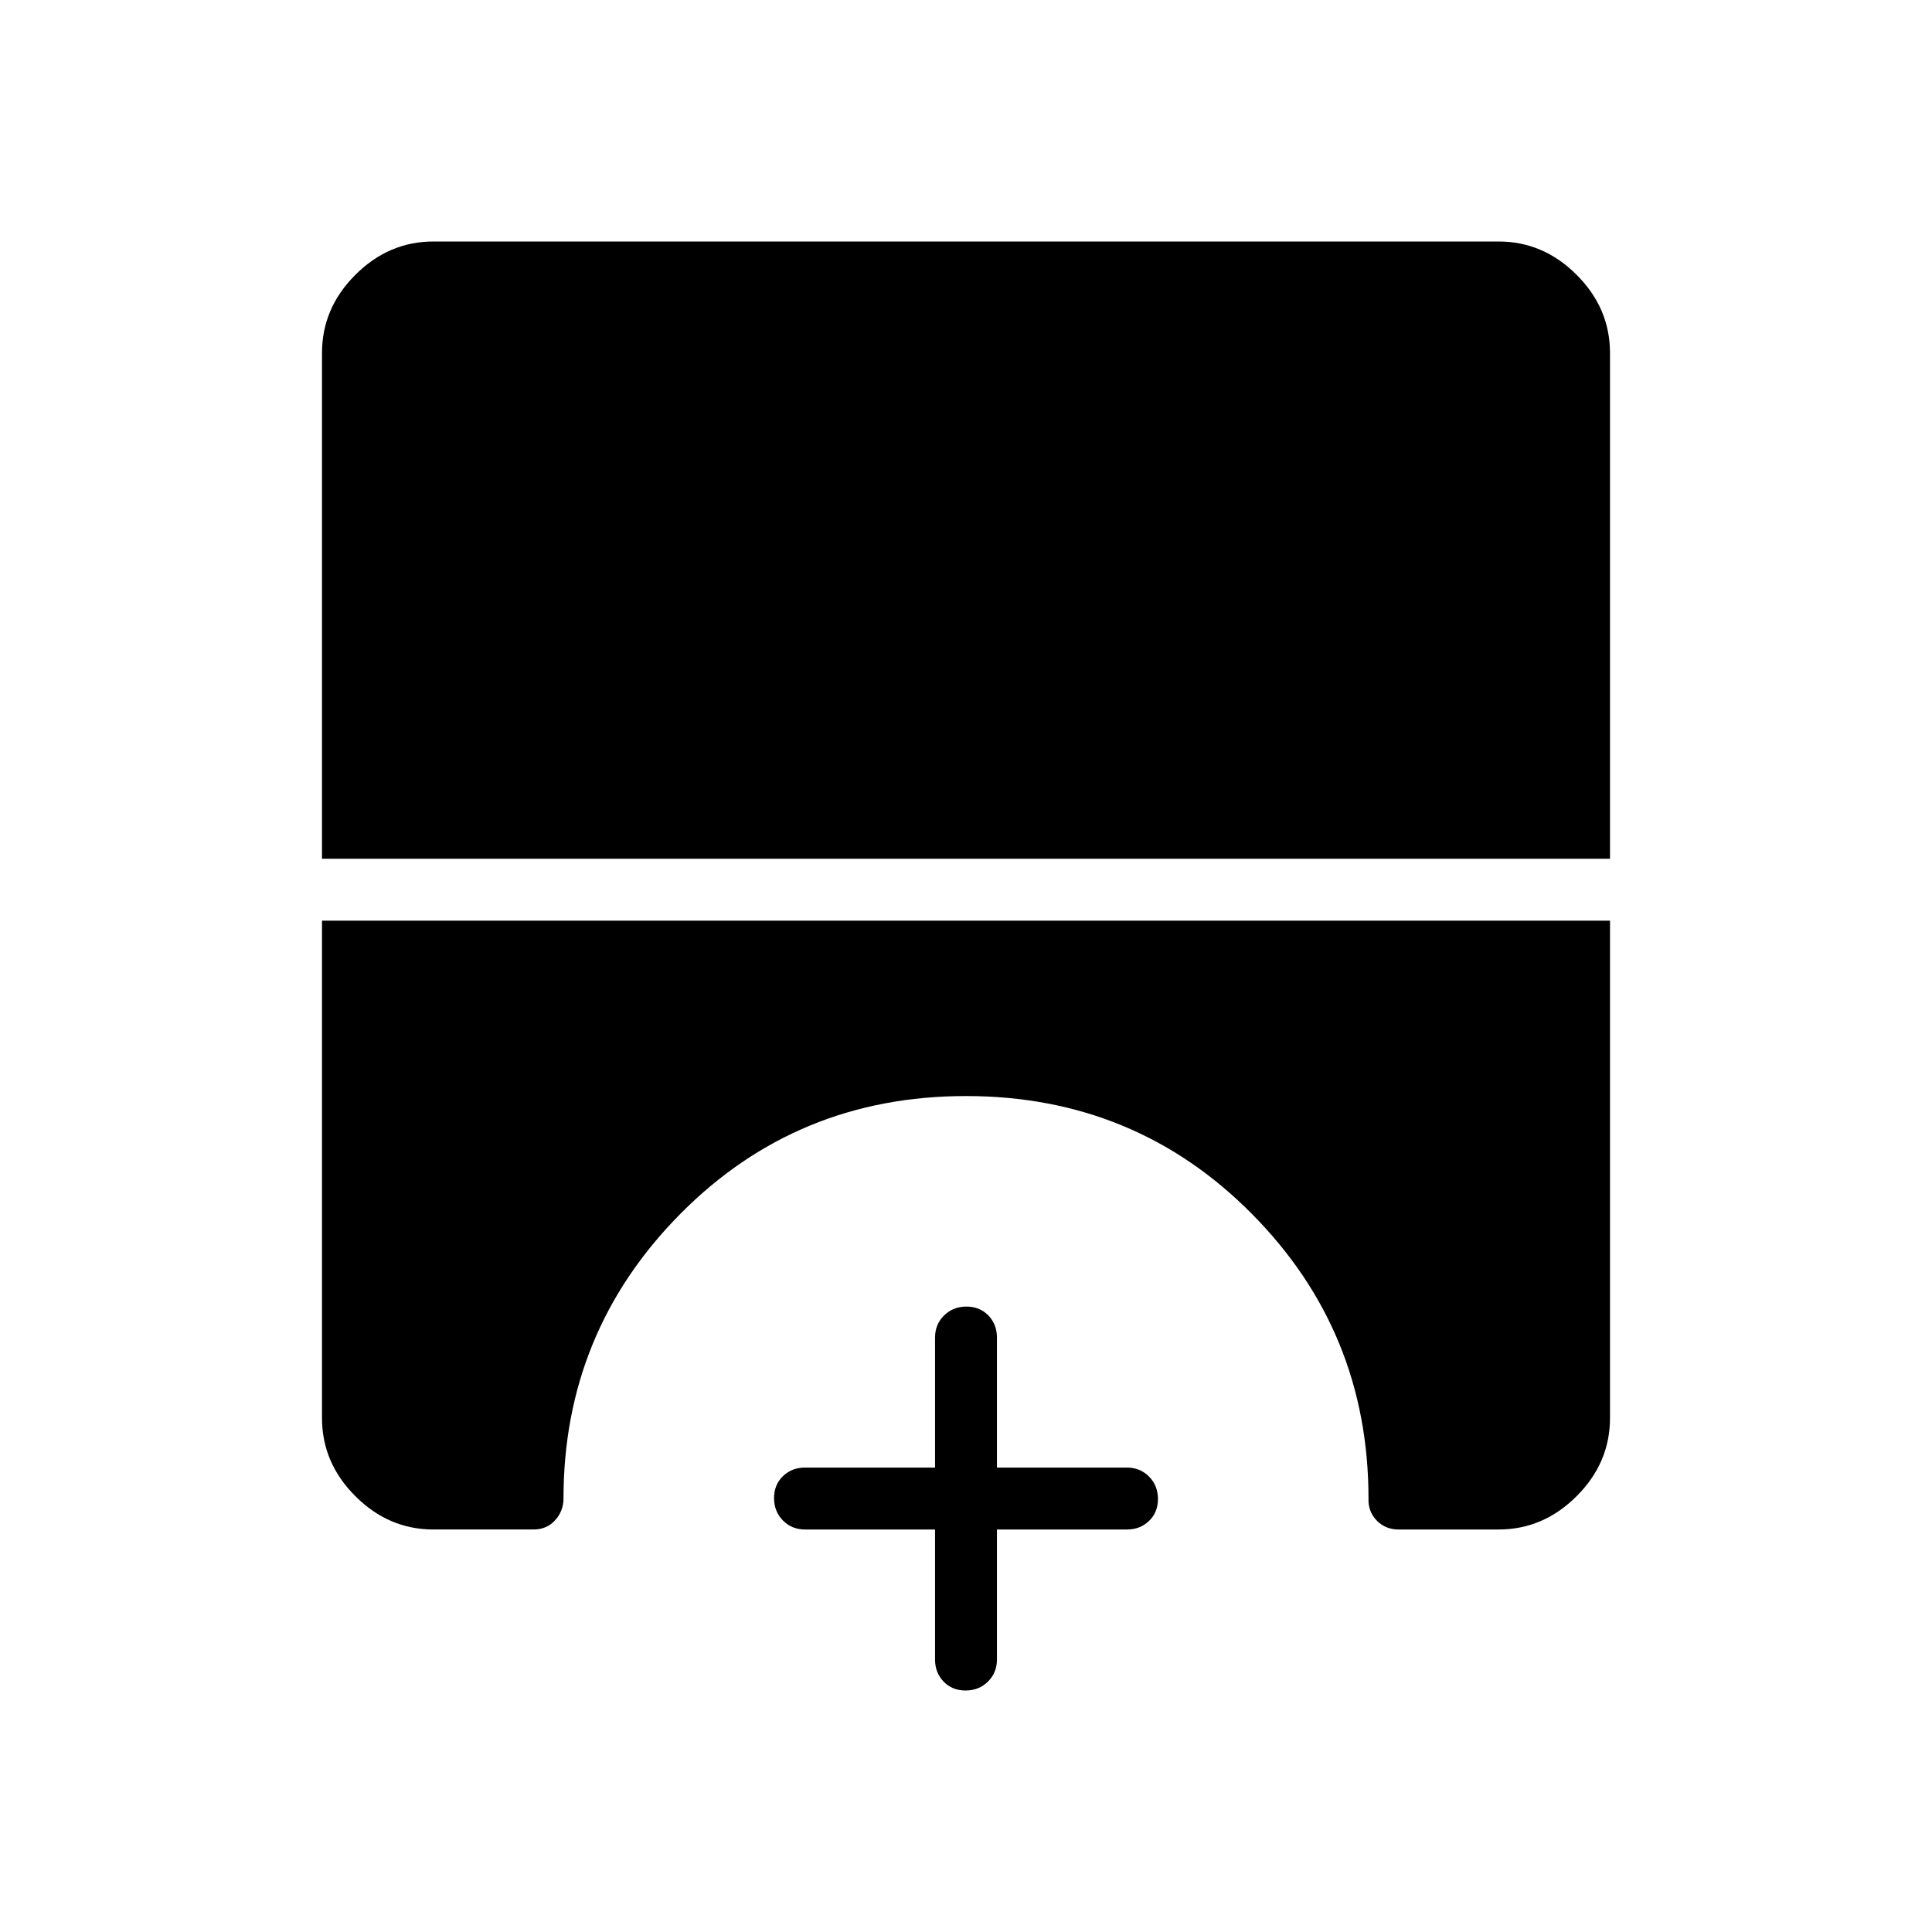 <svg xmlns="http://www.w3.org/2000/svg" width="48" height="48" viewBox="0 -960 960 960"><path d="M479.78-120q-6.63 0-10.9-4.42-4.26-4.43-4.26-10.96V-200H400q-6.54 0-10.96-4.48-4.42-4.49-4.42-11.12 0-6.63 4.42-10.9 4.42-4.27 10.96-4.27h64.62v-64.61q0-6.54 4.48-10.97 4.49-4.42 11.12-4.42 6.63 0 10.9 4.42 4.26 4.43 4.26 10.97v64.61H560q6.54 0 10.96 4.49 4.42 4.48 4.42 11.11 0 6.63-4.42 10.9Q566.54-200 560-200h-64.62v64.62q0 6.53-4.48 10.96-4.49 4.42-11.12 4.42ZM160-533.31v-251.31q0-22.25 16.57-38.81Q193.13-840 215.38-840h529.24q22.25 0 38.81 16.57Q800-806.87 800-784.62v251.31H160ZM215.38-200q-22.25 0-38.81-16.57Q160-233.13 160-255.38v-247.16h640v247.16q0 22.25-16.57 38.81Q766.87-200 744.62-200h-49.7q-6.51 0-10.83-4.46T680-215.38q0-83.01-58-141.51-58-58.49-142-58.49t-142 58.61q-58 58.61-58 141.39 0 6.15-4.15 10.76-4.14 4.62-10.77 4.62h-49.7Z"/></svg>